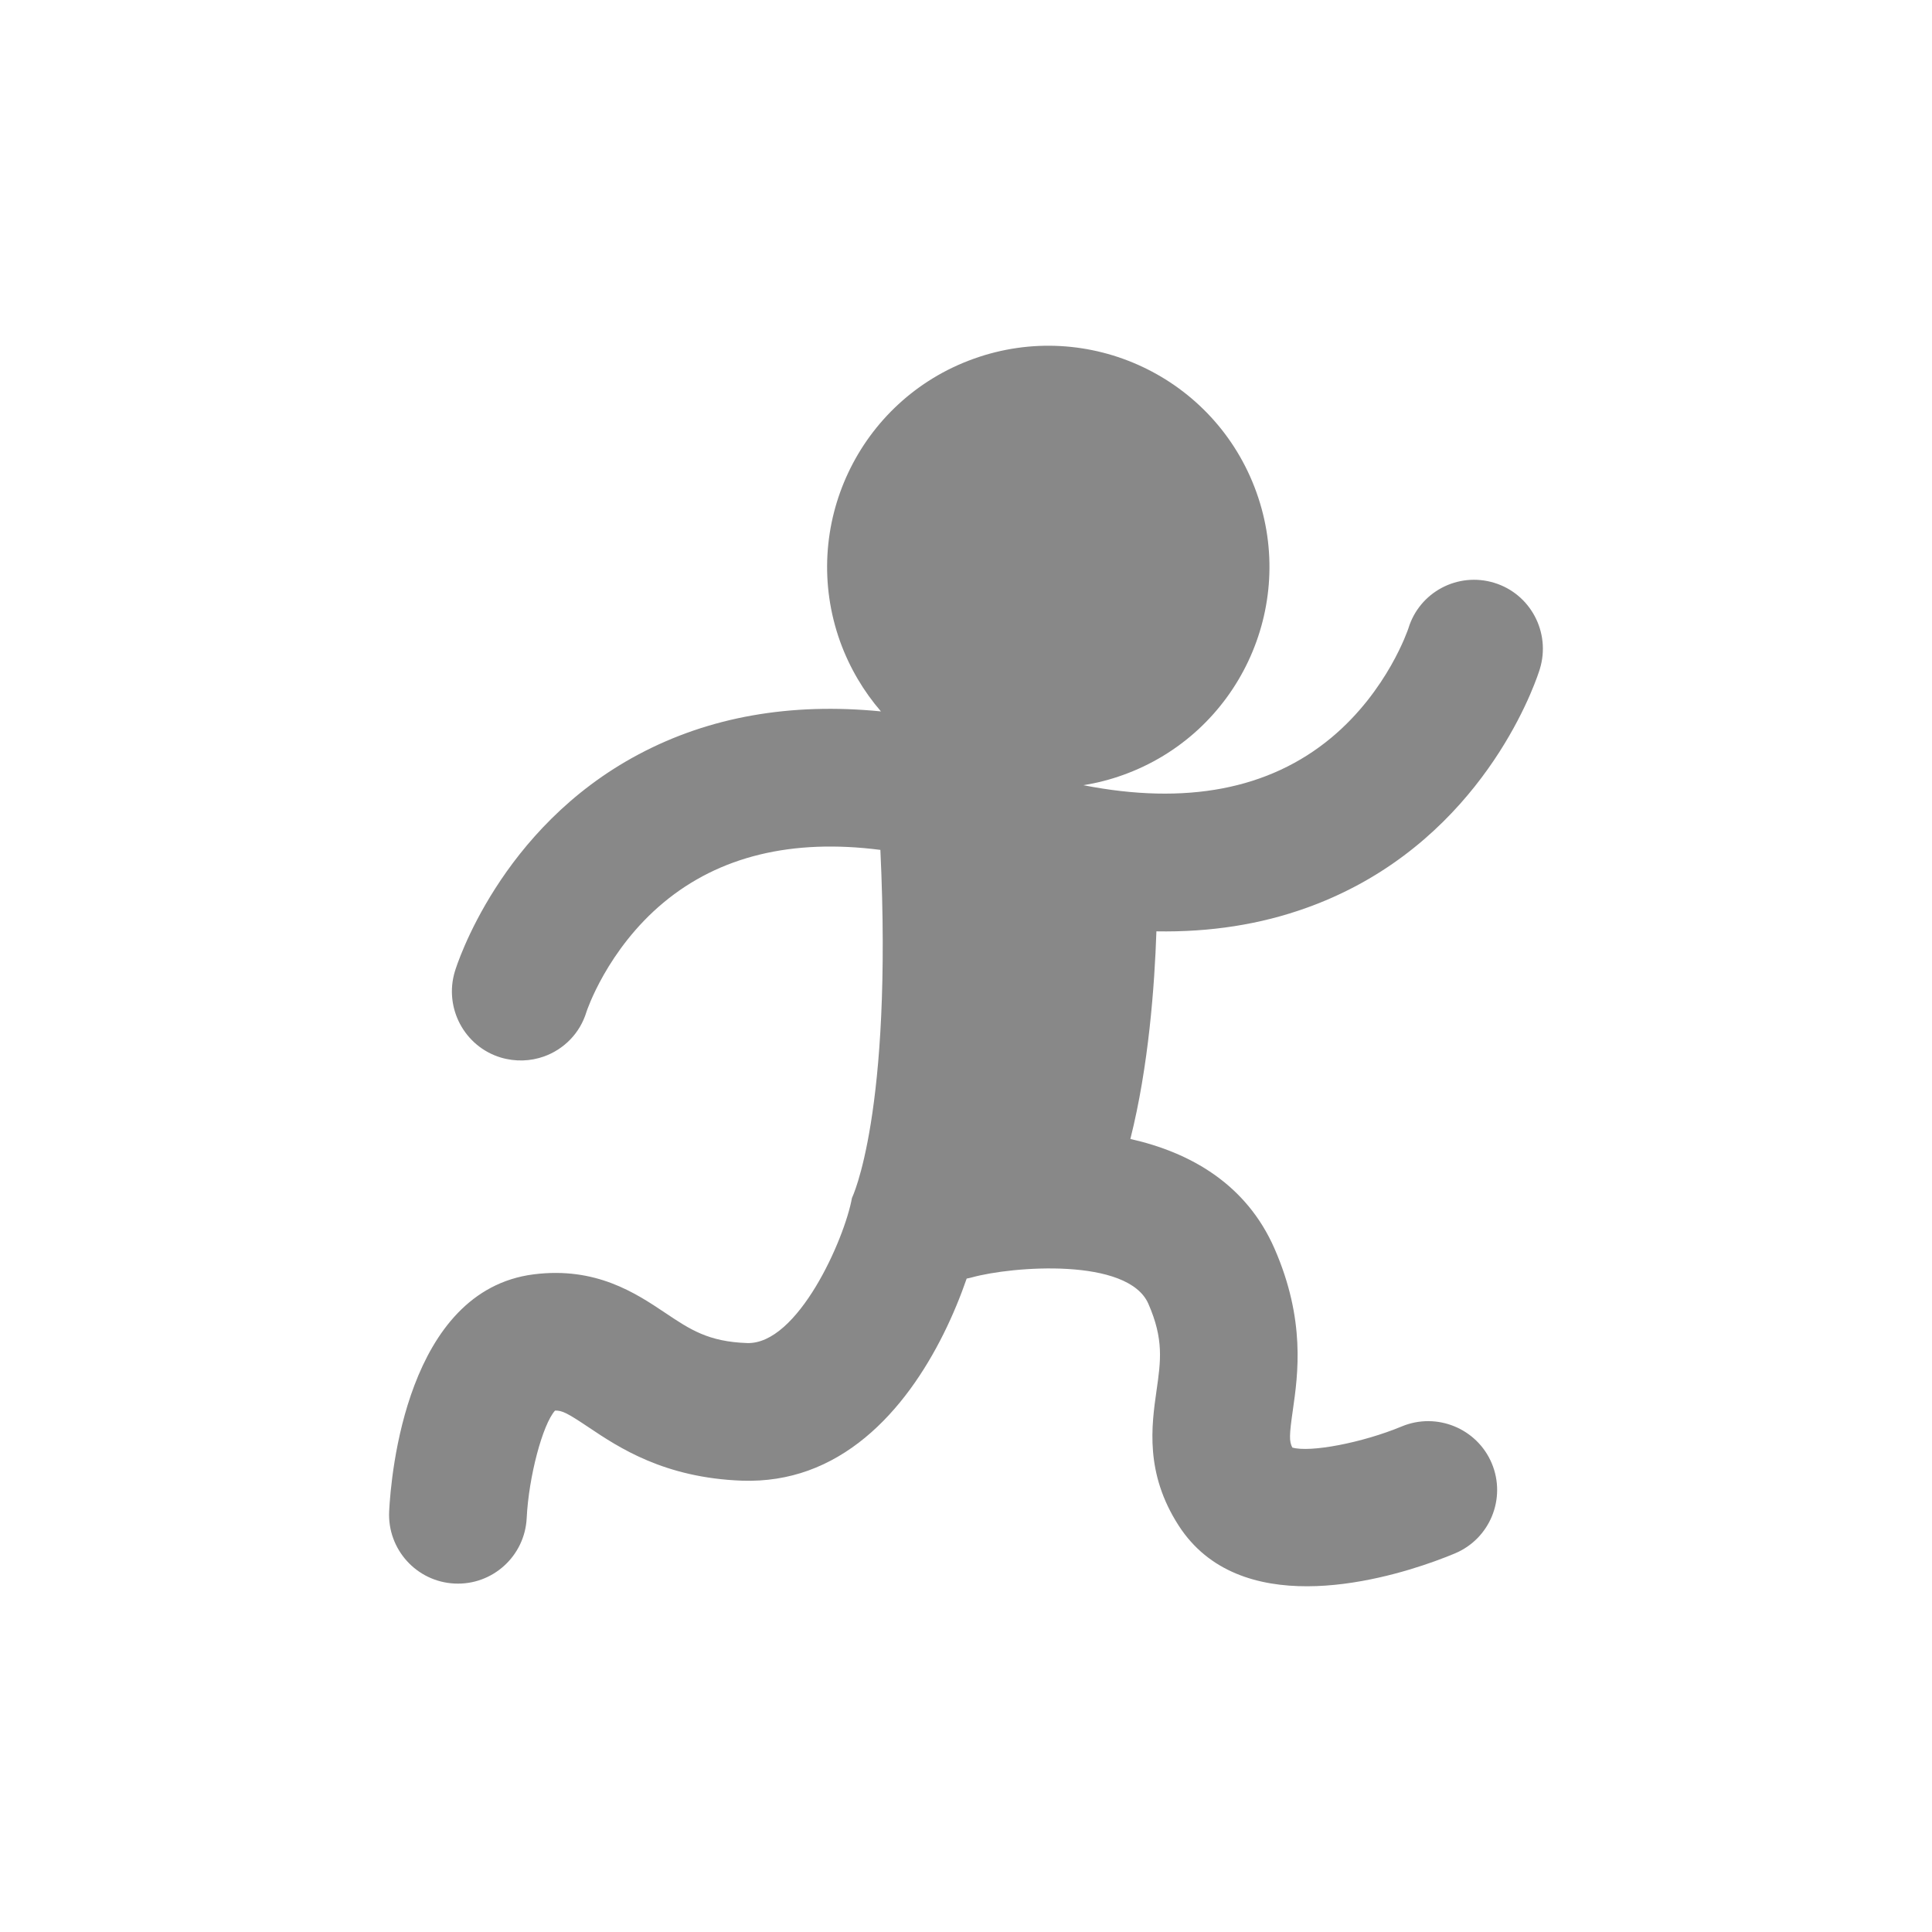 <?xml version="1.0" encoding="utf-8"?>
<!-- Generator: Adobe Illustrator 15.0.2, SVG Export Plug-In . SVG Version: 6.00 Build 0)  -->
<!DOCTYPE svg PUBLIC "-//W3C//DTD SVG 1.1//EN" "http://www.w3.org/Graphics/SVG/1.1/DTD/svg11.dtd">
<svg version="1.1" id="Layer_1" xmlns="http://www.w3.org/2000/svg" xmlns:xlink="http://www.w3.org/1999/xlink" x="0px" y="0px"
	 width="135px" height="135px" viewBox="0 0 135 135" enable-background="new 0 0 135 135" xml:space="preserve">
<path fill="#888888" d="M236.634,46.895c-2.129-1.584-5.133-1.158-6.718,0.972c-0.026,0.038-2.812,3.604-7.647,5.367
	c-5.312,1.937-11.166,1.008-17.428-2.733c0.924,0.173,1.879,0.267,2.85,0.267c8.533,0,15.452-6.917,15.452-15.448
	c0-8.533-6.919-15.452-15.452-15.452s-15.451,6.918-15.451,15.452c0,1.956,0.37,3.826,1.031,5.547
	c-5.738-2.728-11.414-3.703-16.951-2.901c-10.873,1.572-16.951,9.589-17.203,9.93c-1.589,2.131-1.158,5.157,0.971,6.744
	c0.869,0.646,1.879,0.959,2.881,0.959c1.461,0,2.9-0.665,3.838-1.93c0.029-0.036,2.812-3.602,7.651-5.364
	c4.767-1.738,9.964-1.178,15.503,1.656c-5.432,17.701-10.088,22.214-10.088,22.214c-1.467,2.547-7.038,8.382-10.331,7.065
	c-2.514-1.006-3.421-2.229-4.673-3.922c-1.453-1.977-3.451-4.687-7.729-5.636c-8.738-1.938-14.119,9.803-15.107,12.175
	c-1.021,2.452,0.141,5.267,2.591,6.289c2.454,1.022,5.27-0.137,6.292-2.591c1.125-2.696,3.271-5.794,4.409-6.411
	c0.465,0.153,0.767,0.473,1.807,1.883c1.504,2.04,3.778,5.12,8.835,7.145c1.564,0.626,3.102,0.899,4.589,0.899
	c6.249,0,11.698-4.836,14.958-8.879c0.123,0.017,0.242,0.034,0.365,0.045c2.932,0.22,10.749,2.366,10.992,5.902
	c0.178,2.701-0.533,4.047-1.521,5.906c-1.15,2.171-2.722,5.145-1.729,9.409c1.76,7.549,11.677,8.384,15.972,8.384
	c0.664,0,1.201-0.021,1.542-0.039c2.649-0.141,4.678-2.398,4.542-5.048c-0.133-2.649-2.403-4.688-5.041-4.558
	c-2.986,0.146-6.649-0.438-7.697-1.2c-0.064-0.487,0.098-0.893,0.916-2.443c1.184-2.24,2.978-5.623,2.611-11.06
	c-0.332-4.911-3.268-8.312-6.889-10.611c2.914-4.344,5.219-9.523,6.615-13.041c3.512,1.334,7,2.003,10.438,2.003
	c1.266,0,2.522-0.089,3.775-0.272c10.876-1.572,16.955-9.59,17.211-9.93C239.198,51.508,238.769,48.482,236.634,46.895z"/>
<path fill="#888888" d="M104.406,40.723c-2.539-0.773-5.223,0.646-5.994,3.187c-0.018,0.043-1.432,4.341-5.381,7.634
	c-4.35,3.622-10.17,4.725-17.326,3.323c0.924-0.151,1.854-0.384,2.77-0.715c8.029-2.884,12.201-11.733,9.316-19.762
	c-2.885-8.03-11.729-12.203-19.764-9.317c-8.03,2.884-12.201,11.732-9.321,19.763c0.668,1.843,1.645,3.478,2.85,4.874
	c-6.322-0.624-11.996,0.375-16.93,3.001c-9.705,5.154-12.717,14.756-12.84,15.162c-0.771,2.543,0.656,5.245,3.195,6.02
	c1.035,0.311,2.092,0.264,3.033-0.072c1.376-0.494,2.51-1.609,2.965-3.115c0.013-0.045,1.428-4.341,5.381-7.634
	c3.902-3.247,8.984-4.479,15.157-3.685c0.869,18.495-1.985,24.317-1.985,24.317c-0.52,2.893-3.791,10.271-7.336,10.143
	c-2.709-0.096-3.971-0.943-5.721-2.115c-2.041-1.365-4.836-3.236-9.182-2.686c-8.877,1.127-9.973,13.996-10.101,16.564
	c-0.128,2.652,1.913,4.91,4.563,5.041c2.653,0.135,4.911-1.91,5.047-4.564c0.141-2.918,1.117-6.557,1.981-7.521
	c0.495-0.016,0.882,0.186,2.335,1.16c2.108,1.412,5.287,3.541,10.735,3.738c1.683,0.057,3.216-0.203,4.618-0.705
	c5.883-2.115,9.377-8.508,11.076-13.418c0.119-0.021,0.238-0.045,0.358-0.08c2.837-0.785,10.914-1.406,12.337,1.84
	c1.086,2.482,0.869,3.988,0.57,6.072c-0.344,2.43-0.826,5.762,1.555,9.439c4.205,6.508,13.82,3.943,17.863,2.49
	c0.627-0.225,1.121-0.424,1.436-0.557c2.449-1.027,3.596-3.84,2.574-6.289c-1.027-2.445-3.848-3.598-6.289-2.584
	c-2.76,1.148-6.406,1.84-7.65,1.477c-0.227-0.439-0.213-0.873,0.037-2.611c0.359-2.508,0.9-6.299-1.281-11.291
	c-1.973-4.51-5.883-6.719-10.072-7.66c1.279-5.07,1.693-10.725,1.82-14.508c3.758,0.066,7.264-0.481,10.496-1.645
	c1.193-0.426,2.344-0.937,3.461-1.529c9.703-5.159,12.715-14.757,12.836-15.161C108.375,44.199,106.949,41.496,104.406,40.723z"/>
<g>
	<path fill="#888888" d="M381.212,50.982c-1.887-1.871-4.92-1.869-6.791,0.019c-0.029,0.03-3.284,3.174-8.324,4.24
		c-5.534,1.171-11.196-0.571-16.87-5.151c0.895,0.297,1.818,0.526,2.786,0.66c8.444,1.201,16.266-4.677,17.463-13.125
		c1.196-8.448-4.679-16.266-13.131-17.465c-8.447-1.199-16.266,4.68-17.462,13.128c-0.277,1.937-0.18,3.838,0.238,5.638
		c-5.3-3.504-10.783-5.267-16.376-5.253c-10.986,0.033-18.131,7.117-18.43,7.417c-1.87,1.886-1.87,4.944,0.018,6.814
		c0.771,0.763,1.725,1.209,2.718,1.35c1.444,0.208,2.966-0.249,4.073-1.369c0.033-0.032,3.288-3.172,8.324-4.236
		c4.972-1.053,10.037,0.234,15.119,3.816c-7.86,16.759-13.104,20.577-13.104,20.577c-1.815,2.317-8.149,7.312-11.226,5.547
		c-2.348-1.351-3.072-2.688-4.073-4.541c-1.163-2.159-2.765-5.121-6.862-6.663c-8.376-3.148-15.35,7.72-16.662,9.933
		c-1.355,2.283-0.605,5.236,1.684,6.59c2.283,1.357,5.23,0.604,6.59-1.68c1.491-2.514,4.051-5.278,5.266-5.73
		c0.439,0.22,0.694,0.575,1.525,2.121c1.201,2.229,3.02,5.599,7.745,8.312c1.456,0.84,2.939,1.325,4.418,1.533
		c6.19,0.878,12.26-3.144,16.057-6.692c0.118,0.036,0.229,0.07,0.349,0.096c2.876,0.628,10.318,3.849,10.059,7.385
		c-0.2,2.706-1.095,3.937-2.334,5.639c-1.44,1.987-3.417,4.71-3.034,9.072c0.682,7.722,10.382,9.938,14.635,10.542
		c0.664,0.094,1.188,0.146,1.532,0.179c2.642,0.232,4.972-1.72,5.211-4.36c0.238-2.642-1.722-4.976-4.354-5.223
		c-2.979-0.273-6.523-1.363-7.452-2.265c0-0.492,0.214-0.874,1.248-2.292c1.487-2.051,3.736-5.15,4.142-10.584
		c0.362-4.908-2.071-8.687-5.334-11.474c3.498-3.889,6.501-8.697,8.375-11.983c3.299,1.812,6.655,2.967,10.06,3.451
		c1.252,0.175,2.509,0.264,3.774,0.26c10.986-0.029,18.131-7.115,18.429-7.417C383.1,55.909,383.1,52.853,381.212,50.982z"/>
	<path fill="#888888" d="M299.037,45.18h-29.702c-0.809,0-1.465-0.654-1.465-1.461s0.656-1.459,1.465-1.459h29.702
		c0.806,0,1.462,0.652,1.462,1.459S299.843,45.18,299.037,45.18z"/>
	<path fill="#888888" d="M288.024,51.536h-29.706c-0.81,0-1.461-0.654-1.461-1.461c0-0.807,0.651-1.459,1.461-1.459h29.706
		c0.806,0,1.457,0.652,1.457,1.459C289.481,50.882,288.83,51.536,288.024,51.536z"/>
	<path fill="#888888" d="M293.729,59.871h-29.707c-0.805,0-1.461-0.654-1.461-1.461c0-0.806,0.656-1.46,1.461-1.46h29.707
		c0.805,0,1.461,0.654,1.461,1.46C295.19,59.217,294.534,59.871,293.729,59.871z"/>
</g>
<g>
	<path fill="#888888" d="M-58.28,84.943l0.009,0.017l0.008-0.017C-58.271,84.943-58.275,84.943-58.28,84.943z"/>
	<path fill="#888888" d="M-27.337,70.259c-1.59-6.468-6.744-17.237-23.394-20.858c4.716-2.646,7.907-7.689,7.907-13.483
		c0-8.531-6.914-15.447-15.448-15.447c-8.533,0-15.452,6.916-15.452,15.447c0,5.794,3.187,10.838,7.907,13.483
		c-16.648,3.621-21.809,14.391-23.393,20.858c-0.631,2.579,0.945,5.185,3.523,5.816c0.387,0.096,0.775,0.141,1.15,0.141
		c2.164,0,4.128-1.47,4.668-3.665c1.641-6.676,6.383-11.123,14.127-13.275c-0.043,1.389-0.516,4.089-2.914,8.033
		c-3.663,6.013-3.395,16.834-3.395,16.834c0.008,4.627,0.707,10.467,2.633,17.784c-1.082,1.331-3.328,3.231-7.145,2.957
		c-2.654-0.19-4.95,1.803-5.138,4.453c-0.188,2.649,1.802,4.95,4.456,5.142c0.498,0.036,0.984,0.052,1.465,0.052
		c8.977,0,14.208-6.077,15.934-9.846c0.473-1.039,0.562-2.215,0.247-3.313c-2.155-7.588-2.82-13.19-2.82-17.229
		c0,0,1.683,0.817,4.146,0.817l-0.009-0.017c0,0,0.009,0,0.017,0l-0.008,0.017c2.458,0,4.141-0.817,4.141-0.817
		c0.004,4.038-0.664,9.641-2.82,17.229c-0.311,1.099-0.227,2.274,0.251,3.313c1.722,3.769,6.952,9.846,15.934,9.846
		c0.477,0,0.967-0.016,1.462-0.052c2.653-0.191,4.643-2.492,4.455-5.142c-0.188-2.65-2.483-4.644-5.142-4.453
		c-3.813,0.274-6.054-1.626-7.14-2.957c1.925-7.317,2.628-13.157,2.637-17.784c0,0,0.268-10.821-3.396-16.834
		c-2.403-3.944-2.872-6.645-2.919-8.033c7.746,2.154,12.492,6.602,14.131,13.275c0.537,2.195,2.502,3.665,4.666,3.665
		c0.379,0,0.766-0.045,1.146-0.141C-28.283,75.443-26.703,72.838-27.337,70.259z"/>
</g>
</svg>
